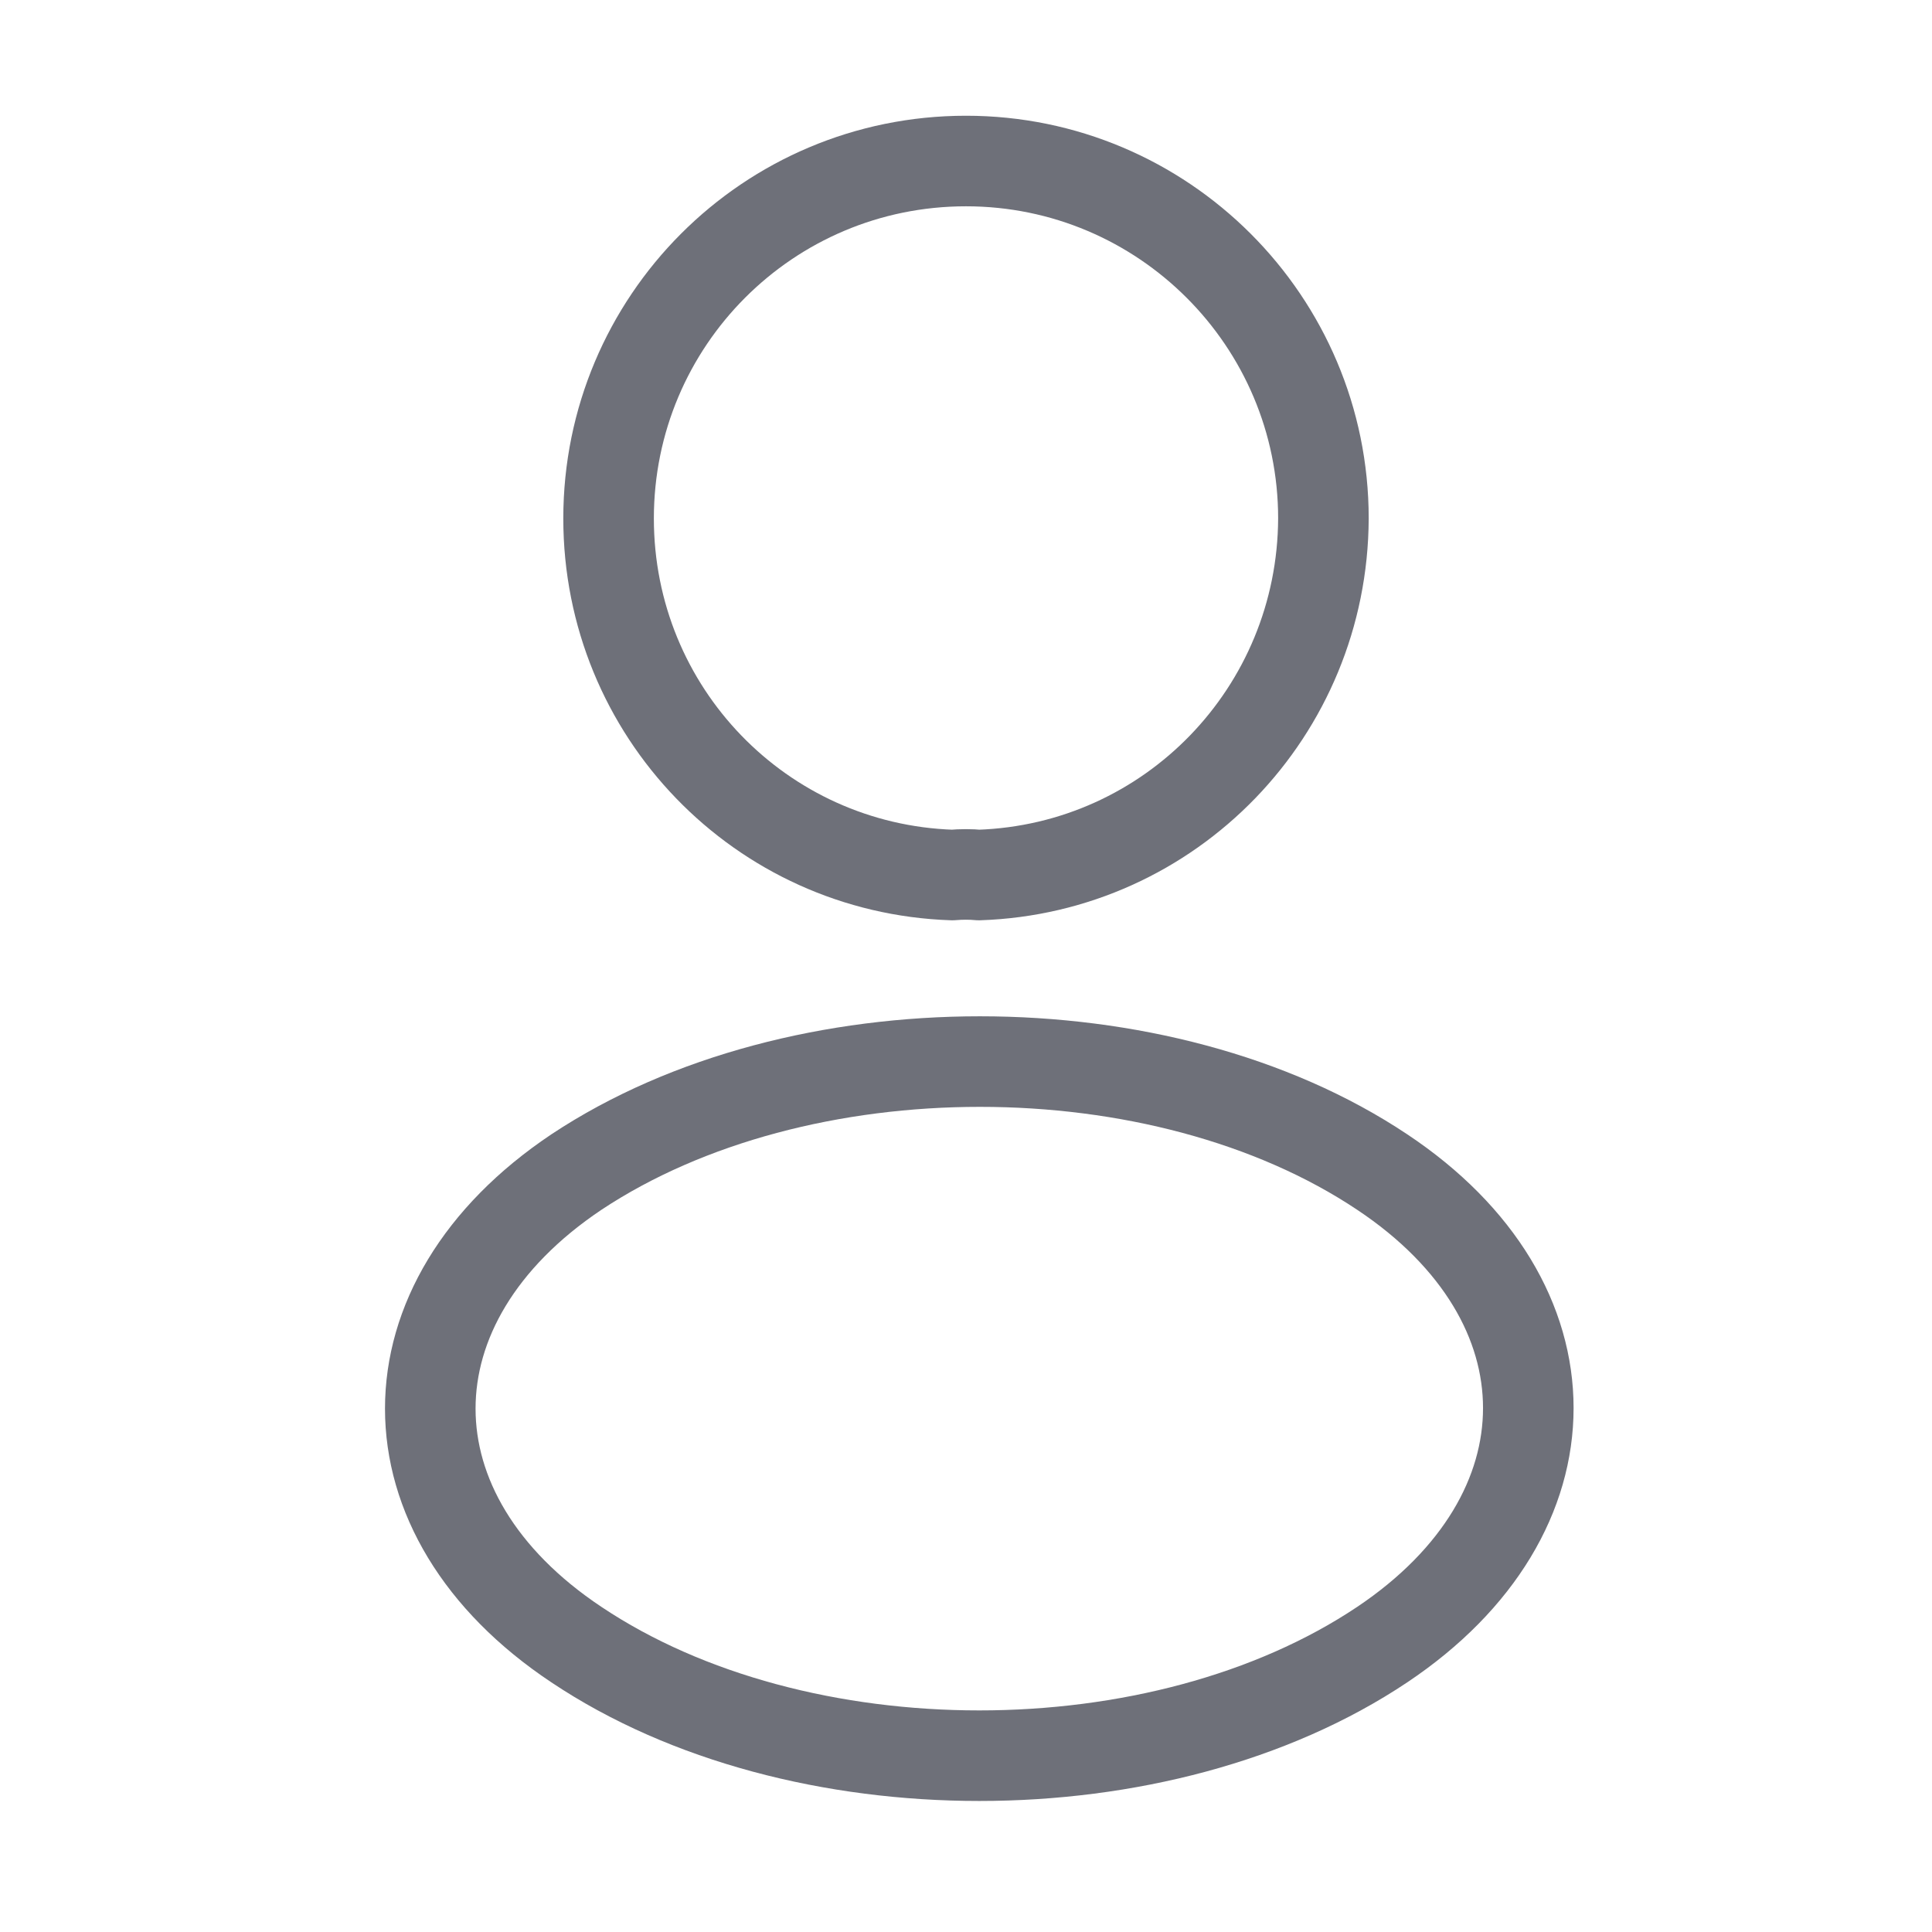 <svg width="32" height="32" viewBox="0 0 32 32" fill="none" xmlns="http://www.w3.org/2000/svg">
<path d="M16.213 14.493C16.08 14.48 15.92 14.48 15.773 14.493C12.6 14.387 10.08 11.787 10.08 8.587C10.08 5.32 12.72 2.667 16 2.667C19.267 2.667 21.92 5.32 21.92 8.587C21.907 11.787 19.387 14.387 16.213 14.493Z" stroke="#6E7079" stroke-width="1.5" stroke-linecap="round" stroke-linejoin="round"/>
<path d="M9.547 19.413C6.32 21.573 6.32 25.093 9.547 27.24C13.214 29.693 19.227 29.693 22.894 27.24C26.12 25.08 26.12 21.56 22.894 19.413C19.24 16.973 13.227 16.973 9.547 19.413Z" stroke="#6E7079" stroke-width="1.5" stroke-linecap="round" stroke-linejoin="round"/>
</svg>
